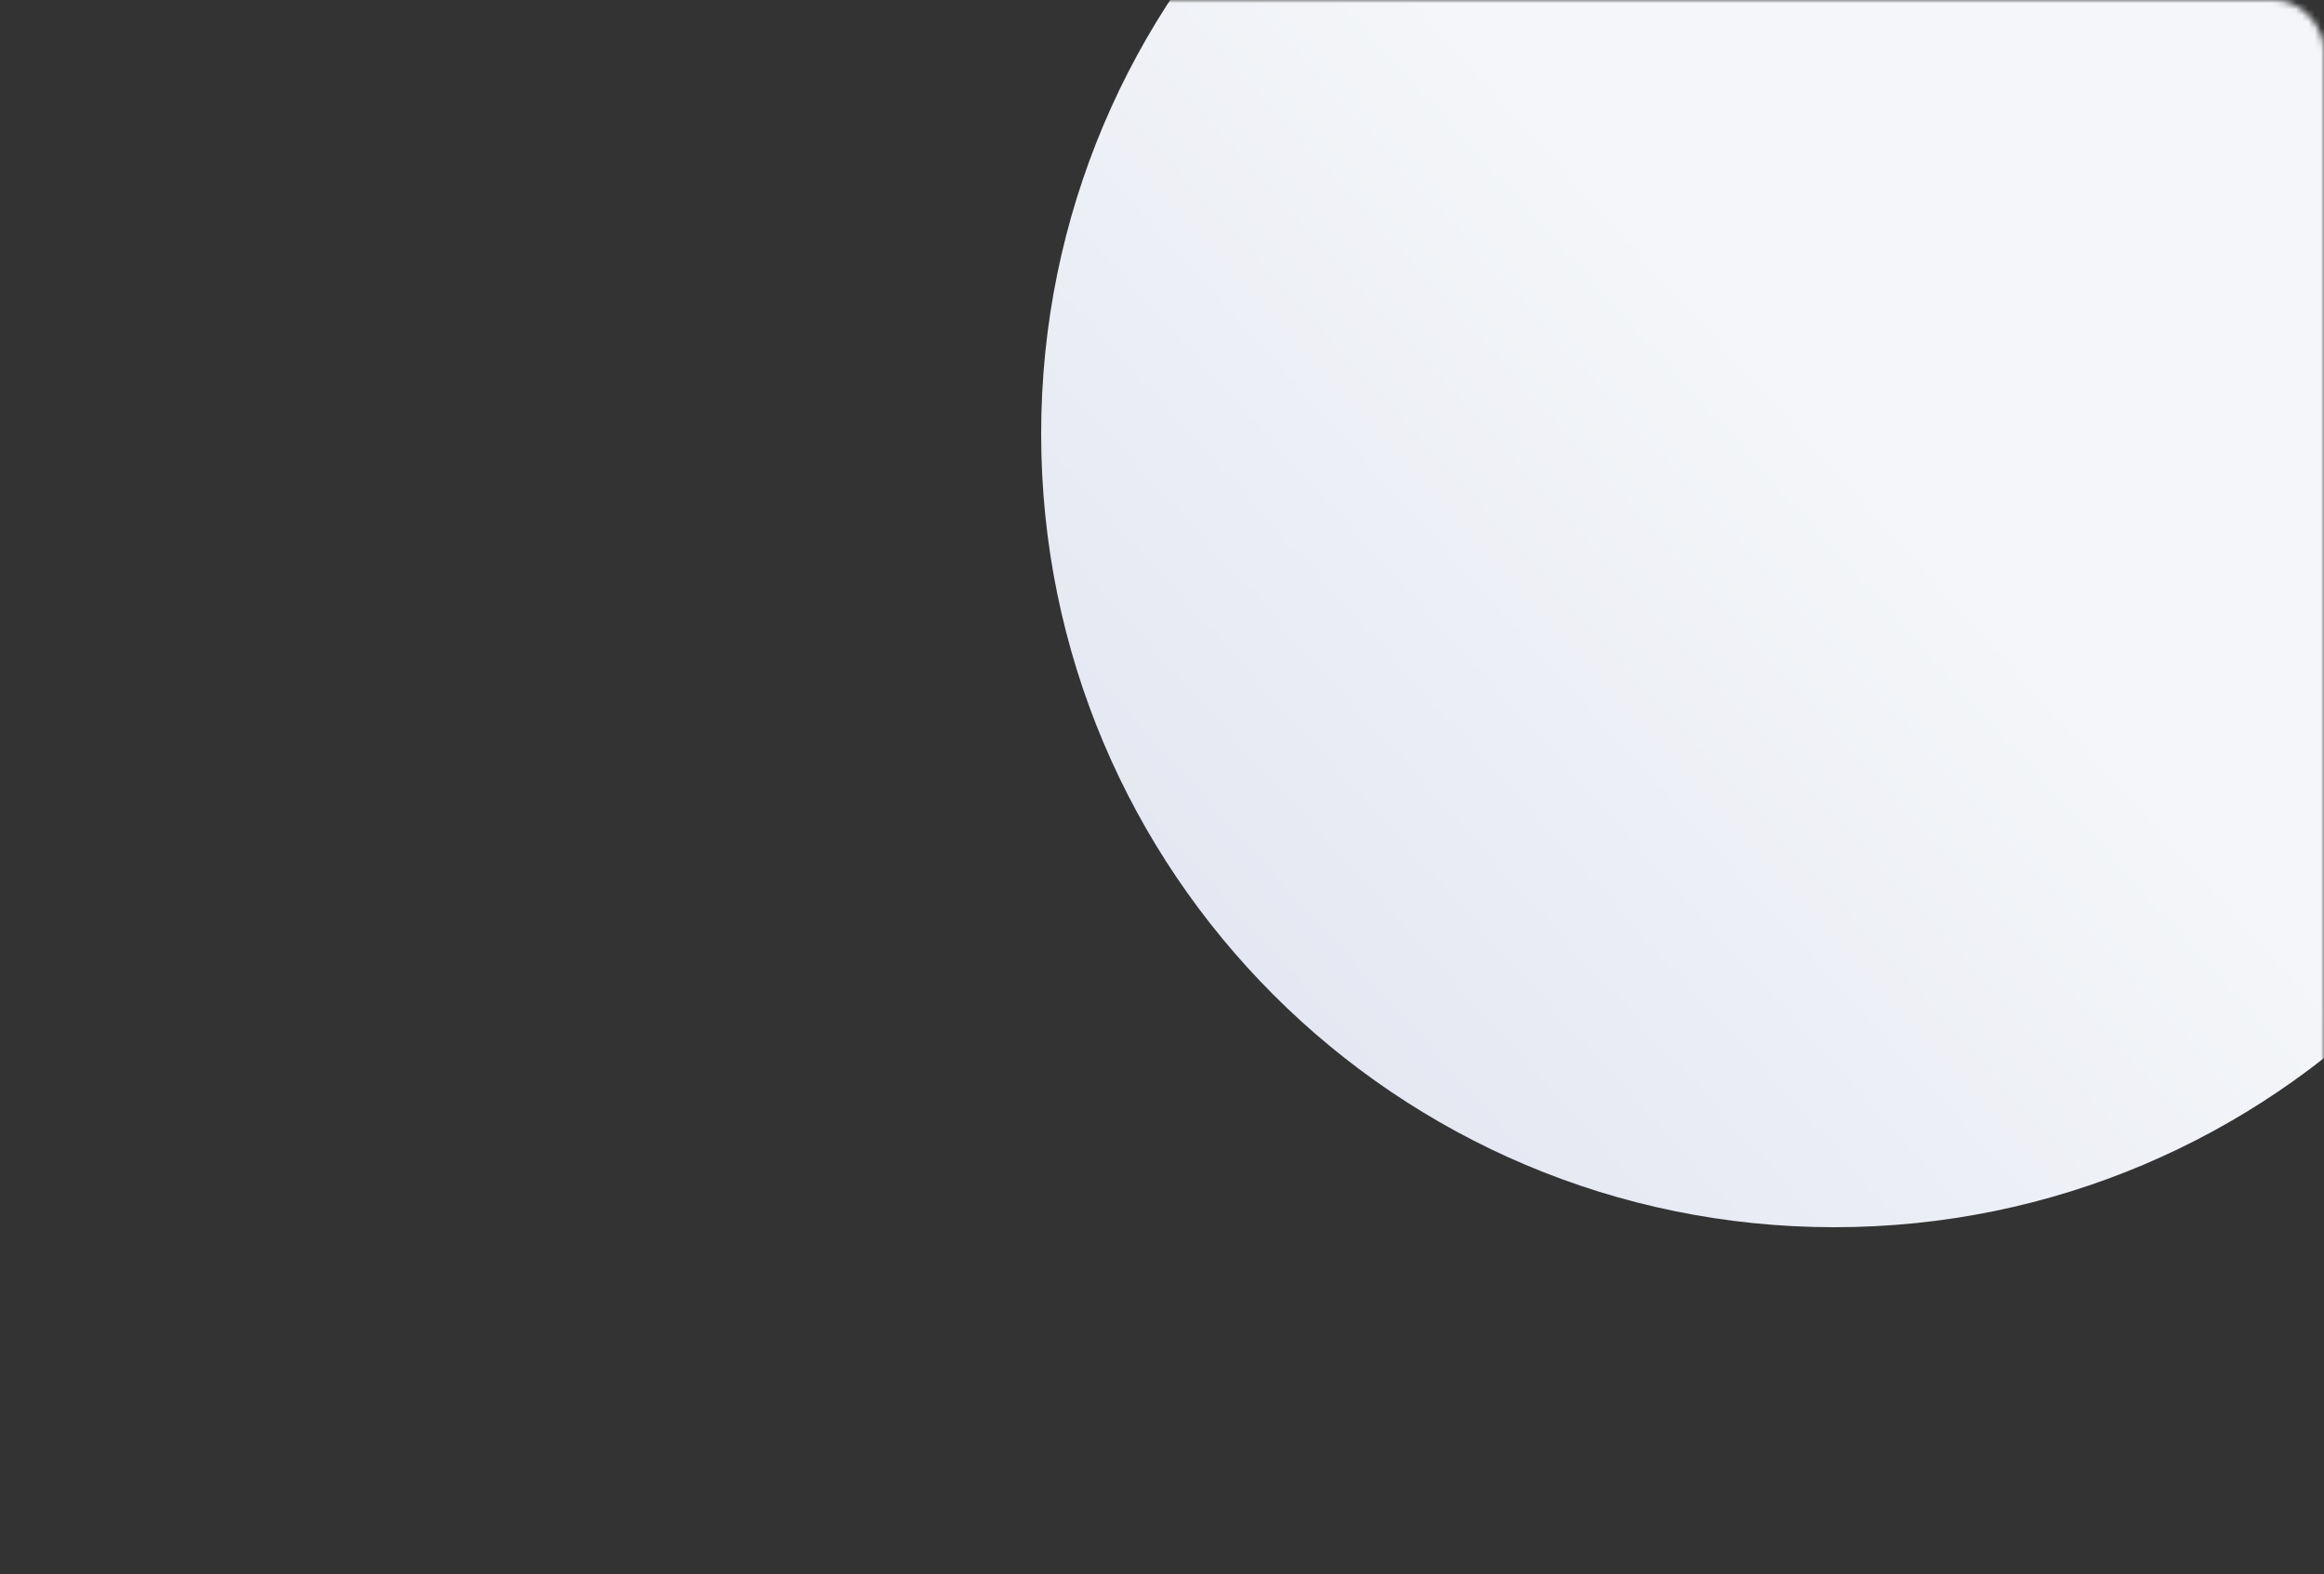 <svg width="375" height="254" viewBox="0 0 375 254" fill="none" xmlns="http://www.w3.org/2000/svg">
<rect x="0" y="0" width="375" height="254" fill="#333333" stroke="none"/>
<mask id="mask0" mask-type="alpha" maskUnits="userSpaceOnUse" x="0" y="0" width="375" height="254">
<rect width="375" height="254" rx="8" fill="white"/>
</mask>
<g mask="url(#mask0)">
<path fill-rule="evenodd" clip-rule="evenodd" d="M296 198C366.692 198 424 140.692 424 70C424 -0.692 366.692 -58 296 -58C225.308 -58 168 -0.692 168 70C168 140.692 225.308 198 296 198Z" fill="url(#paint0_linear)"/>
</g>
<defs>
<linearGradient id="paint0_linear" x1="253.346" y1="22.725" x2="158.796" y2="108.032" gradientUnits="userSpaceOnUse">
<stop stop-color="#F4F6F9"/>
<stop offset="1" stop-color="#E5E8F2"/>
</linearGradient>
</defs>
</svg>
